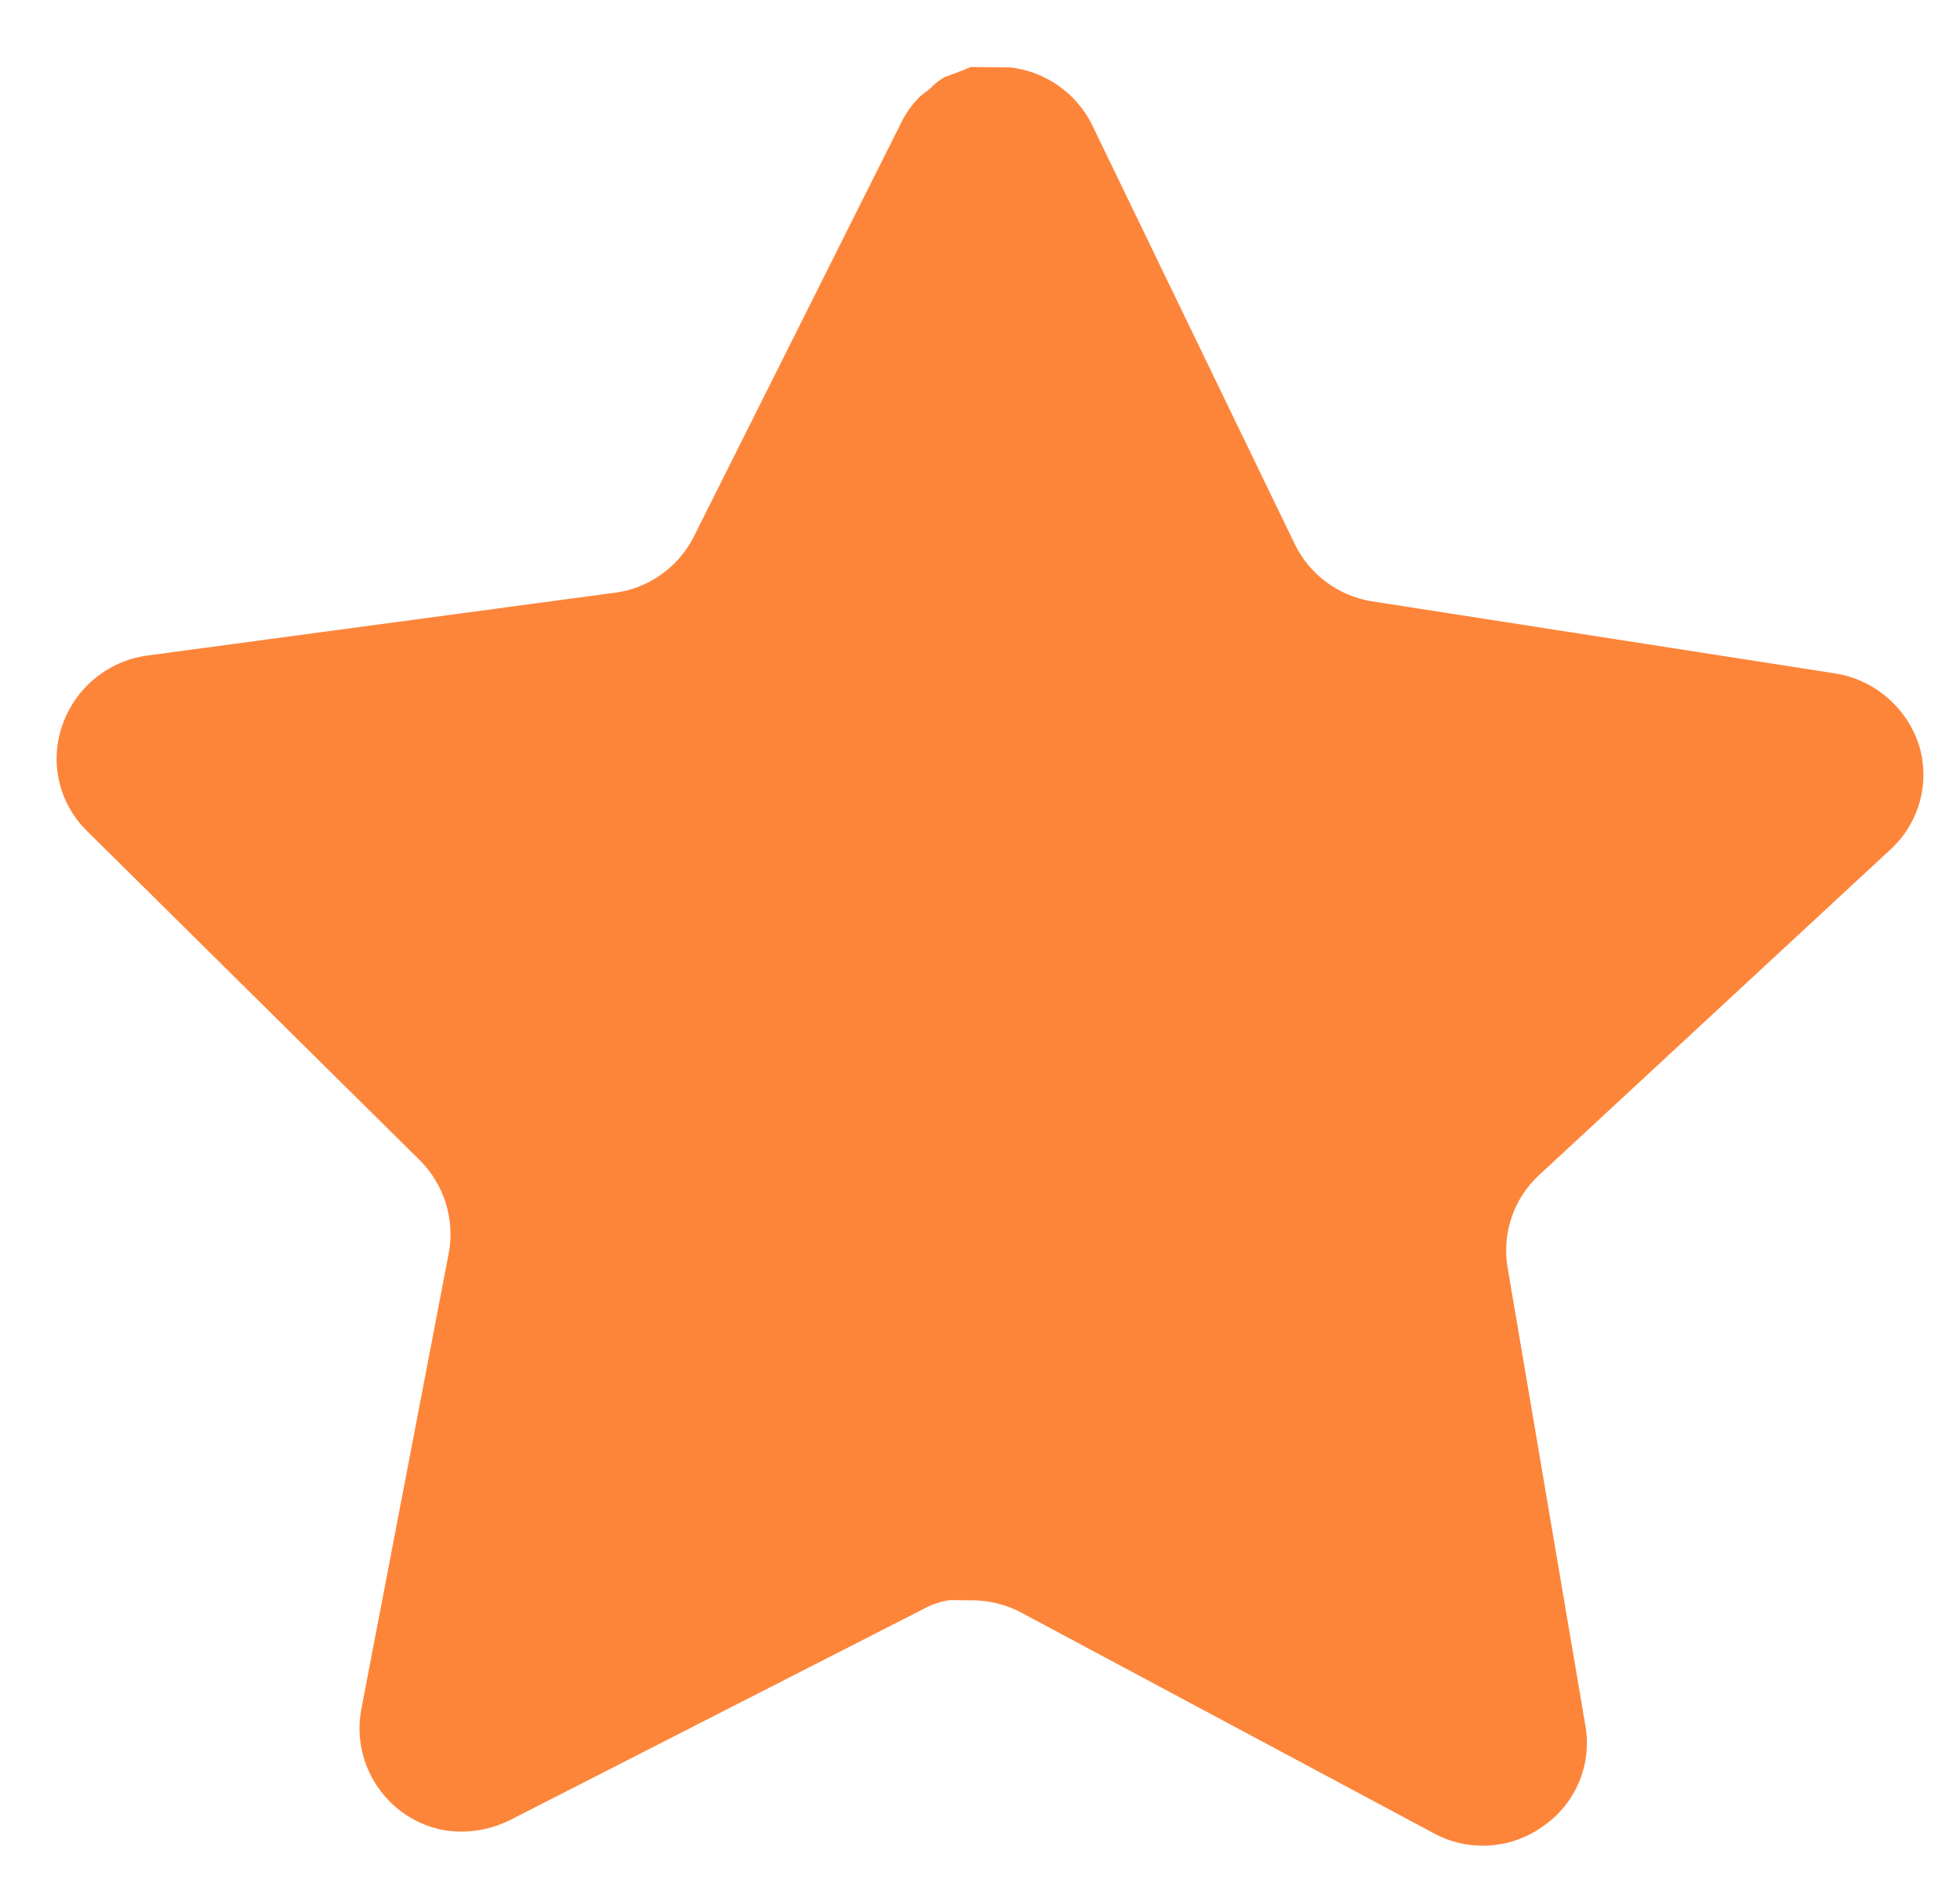 <?xml version="1.0" encoding="UTF-8" standalone="no"?><svg width='28' height='27' viewBox='0 0 28 27' fill='none' xmlns='http://www.w3.org/2000/svg'>
<path d='M21.972 16.803C21.623 17.134 21.46 17.616 21.534 18.092L22.65 24.664C22.744 25.221 22.504 25.781 22.035 26.098C21.576 26.426 20.968 26.46 20.474 26.188L14.601 23.046C14.397 22.935 14.17 22.874 13.936 22.865L13.575 22.861C13.45 22.878 13.326 22.917 13.214 22.977L7.275 26.01C6.982 26.153 6.65 26.202 6.327 26.146C5.539 25.989 5.02 25.231 5.158 24.439L6.413 17.892C6.497 17.414 6.343 16.926 6.002 16.582L1.236 11.866C0.838 11.471 0.704 10.883 0.893 10.355C1.078 9.829 1.538 9.449 2.089 9.368L8.725 8.476C9.23 8.429 9.676 8.127 9.907 7.676L12.89 1.721C12.96 1.588 13.051 1.466 13.16 1.363L13.281 1.271C13.345 1.203 13.417 1.146 13.498 1.1L13.643 1.048L13.871 0.957L14.432 0.963C14.933 1.021 15.371 1.325 15.597 1.776L18.493 7.766C18.702 8.204 19.114 8.511 19.591 8.59L26.208 9.62C26.767 9.706 27.231 10.098 27.41 10.633C27.58 11.169 27.423 11.755 27.008 12.136L21.972 16.803Z' fill='#FD853A'/>
</svg>
